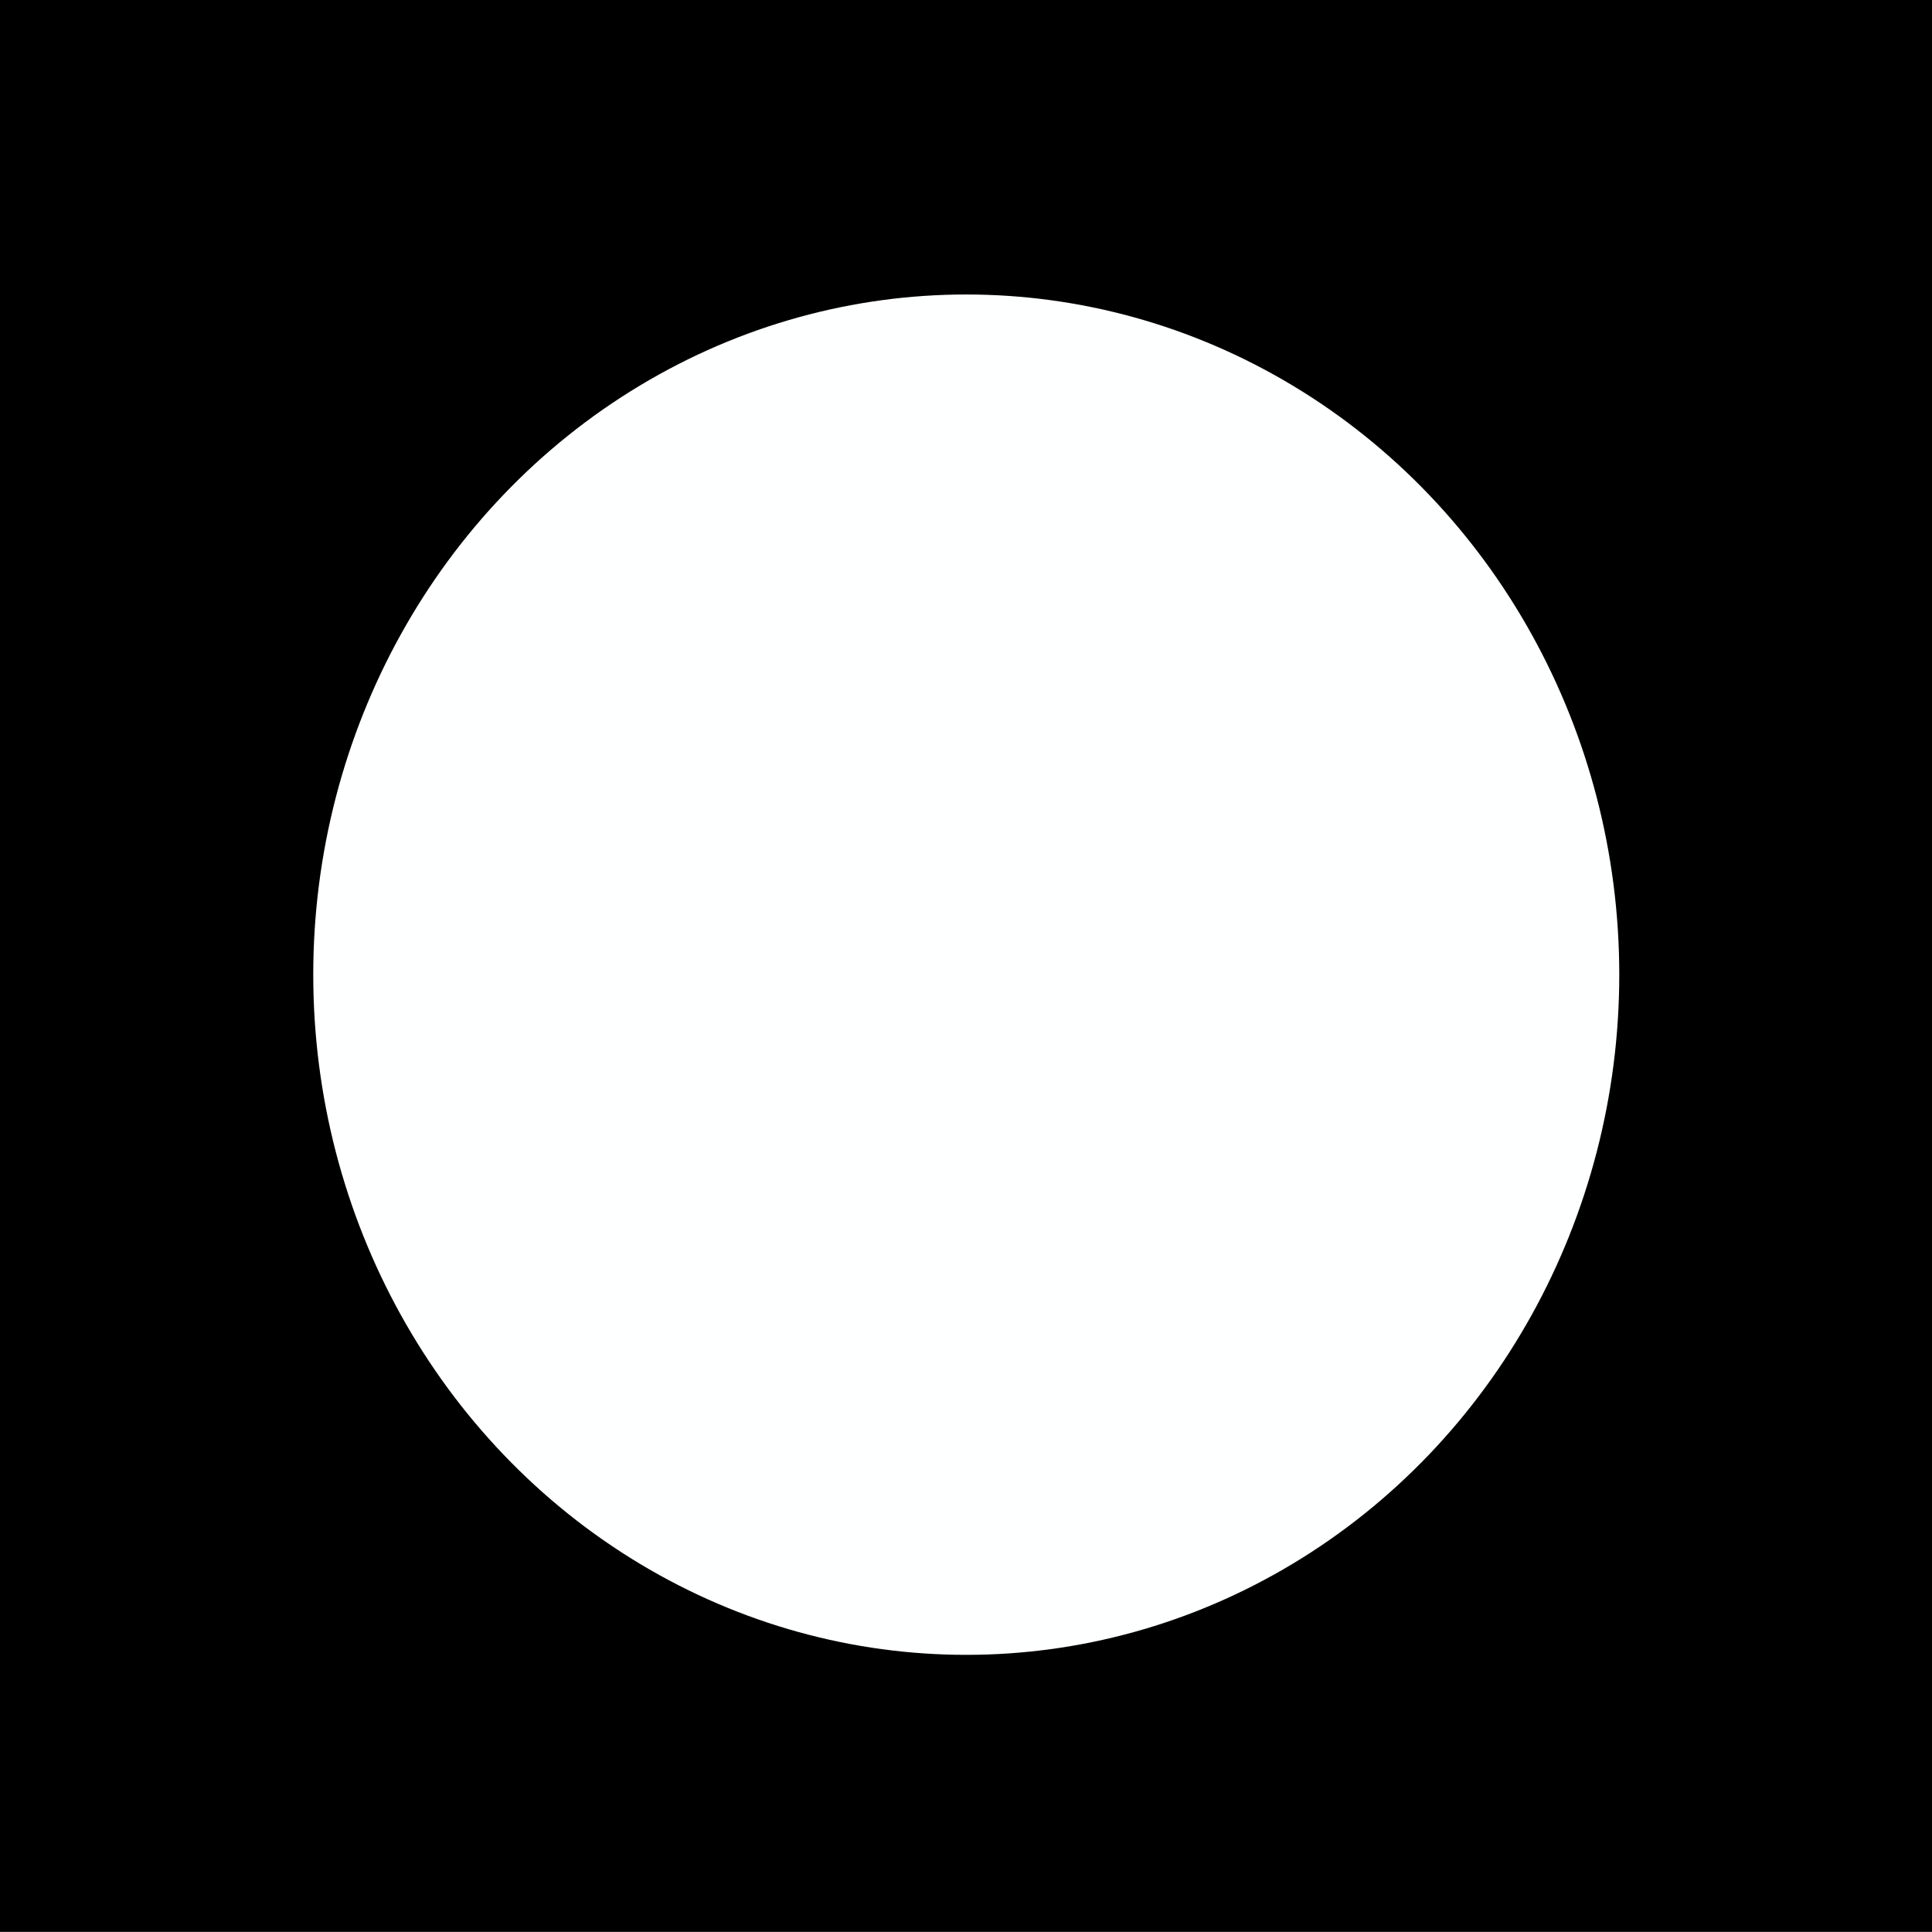<?xml version="1.0" encoding="UTF-8" standalone="no"?>
<!-- Created with Inkscape (http://www.inkscape.org/) -->

<svg
   xmlns:osb="http://www.openswatchbook.org/uri/2009/osb"
   xmlns:dc="http://purl.org/dc/elements/1.1/"
   xmlns:cc="http://creativecommons.org/ns#"
   xmlns:rdf="http://www.w3.org/1999/02/22-rdf-syntax-ns#"
   xmlns:svg="http://www.w3.org/2000/svg"
   xmlns="http://www.w3.org/2000/svg"
   xmlns:sodipodi="http://sodipodi.sourceforge.net/DTD/sodipodi-0.dtd"
   xmlns:inkscape="http://www.inkscape.org/namespaces/inkscape"
   width="64"
   height="64"
   viewBox="0 0 16.933 16.933"
   version="1.1"
   id="svg8"
   inkscape:version="0.92.2 (5c3e80d, 2017-08-06)"
   sodipodi:docname="Spark.svg"
   inkscape:export-filename="F:\Eigene Dateien\Dokumente\WoW\ThreatPlates\Icons\Spark.png"
   inkscape:export-xdpi="96"
   inkscape:export-ydpi="96">
  <defs
     id="defs2">
    <linearGradient
       id="linearGradient7177"
       osb:paint="solid">
      <stop
         style="stop-color:#000000;stop-opacity:1;"
         offset="0"
         id="stop7175" />
    </linearGradient>
    <filter
       inkscape:collect="always"
       style="color-interpolation-filters:sRGB"
       id="filter10989"
       x="-0.008"
       width="1.017"
       y="-0.008"
       height="1.017">
      <feGaussianBlur
         inkscape:collect="always"
         stdDeviation="0.03"
         id="feGaussianBlur10991" />
    </filter>
    <filter
       inkscape:collect="always"
       style="color-interpolation-filters:sRGB"
       id="filter11023"
       x="-1.192"
       width="3.384"
       y="-0.259"
       height="1.518">
      <feGaussianBlur
         inkscape:collect="always"
         stdDeviation="0.657"
         id="feGaussianBlur11025" />
    </filter>
    <filter
       inkscape:collect="always"
       style="color-interpolation-filters:sRGB"
       id="filter11182"
       x="-0.3"
       width="1.6"
       y="-0.3"
       height="1.6">
      <feGaussianBlur
         inkscape:collect="always"
         stdDeviation="1.984"
         id="feGaussianBlur11184" />
    </filter>
  </defs>
  <sodipodi:namedview
     id="base"
     pagecolor="#ffffff"
     bordercolor="#666666"
     borderopacity="1.0"
     inkscape:pageopacity="0.0"
     inkscape:pageshadow="2"
     inkscape:zoom="9.4375"
     inkscape:cx="-16.877322"
     inkscape:cy="39.265071"
     inkscape:document-units="mm"
     inkscape:current-layer="layer2"
     showgrid="true"
     units="px"
     showguides="true"
     inkscape:window-width="2560"
     inkscape:window-height="1377"
     inkscape:window-x="2552"
     inkscape:window-y="-8"
     inkscape:window-maximized="1">
    <inkscape:grid
       type="xygrid"
       id="grid4504"
       empspacing="4" />
  </sodipodi:namedview>
  <g
     inkscape:label="Ebene 1"
     inkscape:groupmode="layer"
     id="layer1"
     transform="translate(0,-280.067)"
     style="display:inline">
    <rect
       style="opacity:1;vector-effect:none;fill:#000000;fill-opacity:1;stroke:none;stroke-width:3.969;stroke-linecap:butt;stroke-linejoin:round;stroke-miterlimit:4;stroke-dasharray:none;stroke-dashoffset:39.345;stroke-opacity:0.296;filter:url(#filter10989)"
       id="rect4507"
       width="8.467"
       height="8.467"
       x="0"
       y="288.533"
       transform="matrix(2,0,0,2,-3.7254519e-7,-297.001)" />
  </g>
  <g
     inkscape:groupmode="layer"
     id="layer2"
     inkscape:label="Ebene 2"
     style="display:inline"
     transform="translate(0,8.467)">
    <ellipse
       style="opacity:0.75;vector-effect:none;fill:none;fill-opacity:1;stroke:none;stroke-width:0.529;stroke-linejoin:round;stroke-miterlimit:4;stroke-dasharray:none;stroke-opacity:0.979;paint-order:normal;filter:url(#filter11023)"
       id="path9003"
       cx="4.354"
       cy="4.182"
       rx="0.661"
       ry="3.043"
       transform="matrix(3.995,0,0,1.736,-8.929,-7.26)" />
    <circle
       style="display:inline;opacity:1;vector-effect:none;fill:#feffff;fill-opacity:1;stroke:none;stroke-width:0.265;stroke-linejoin:round;stroke-miterlimit:4;stroke-dasharray:none;stroke-opacity:0.979;paint-order:normal;filter:url(#filter11182)"
       id="path11123"
       cx="8.438"
       cy="288.524"
       r="7.938"
       transform="matrix(0.721,0,0,0.751,2.385,-216.606)" />
  </g>
</svg>
